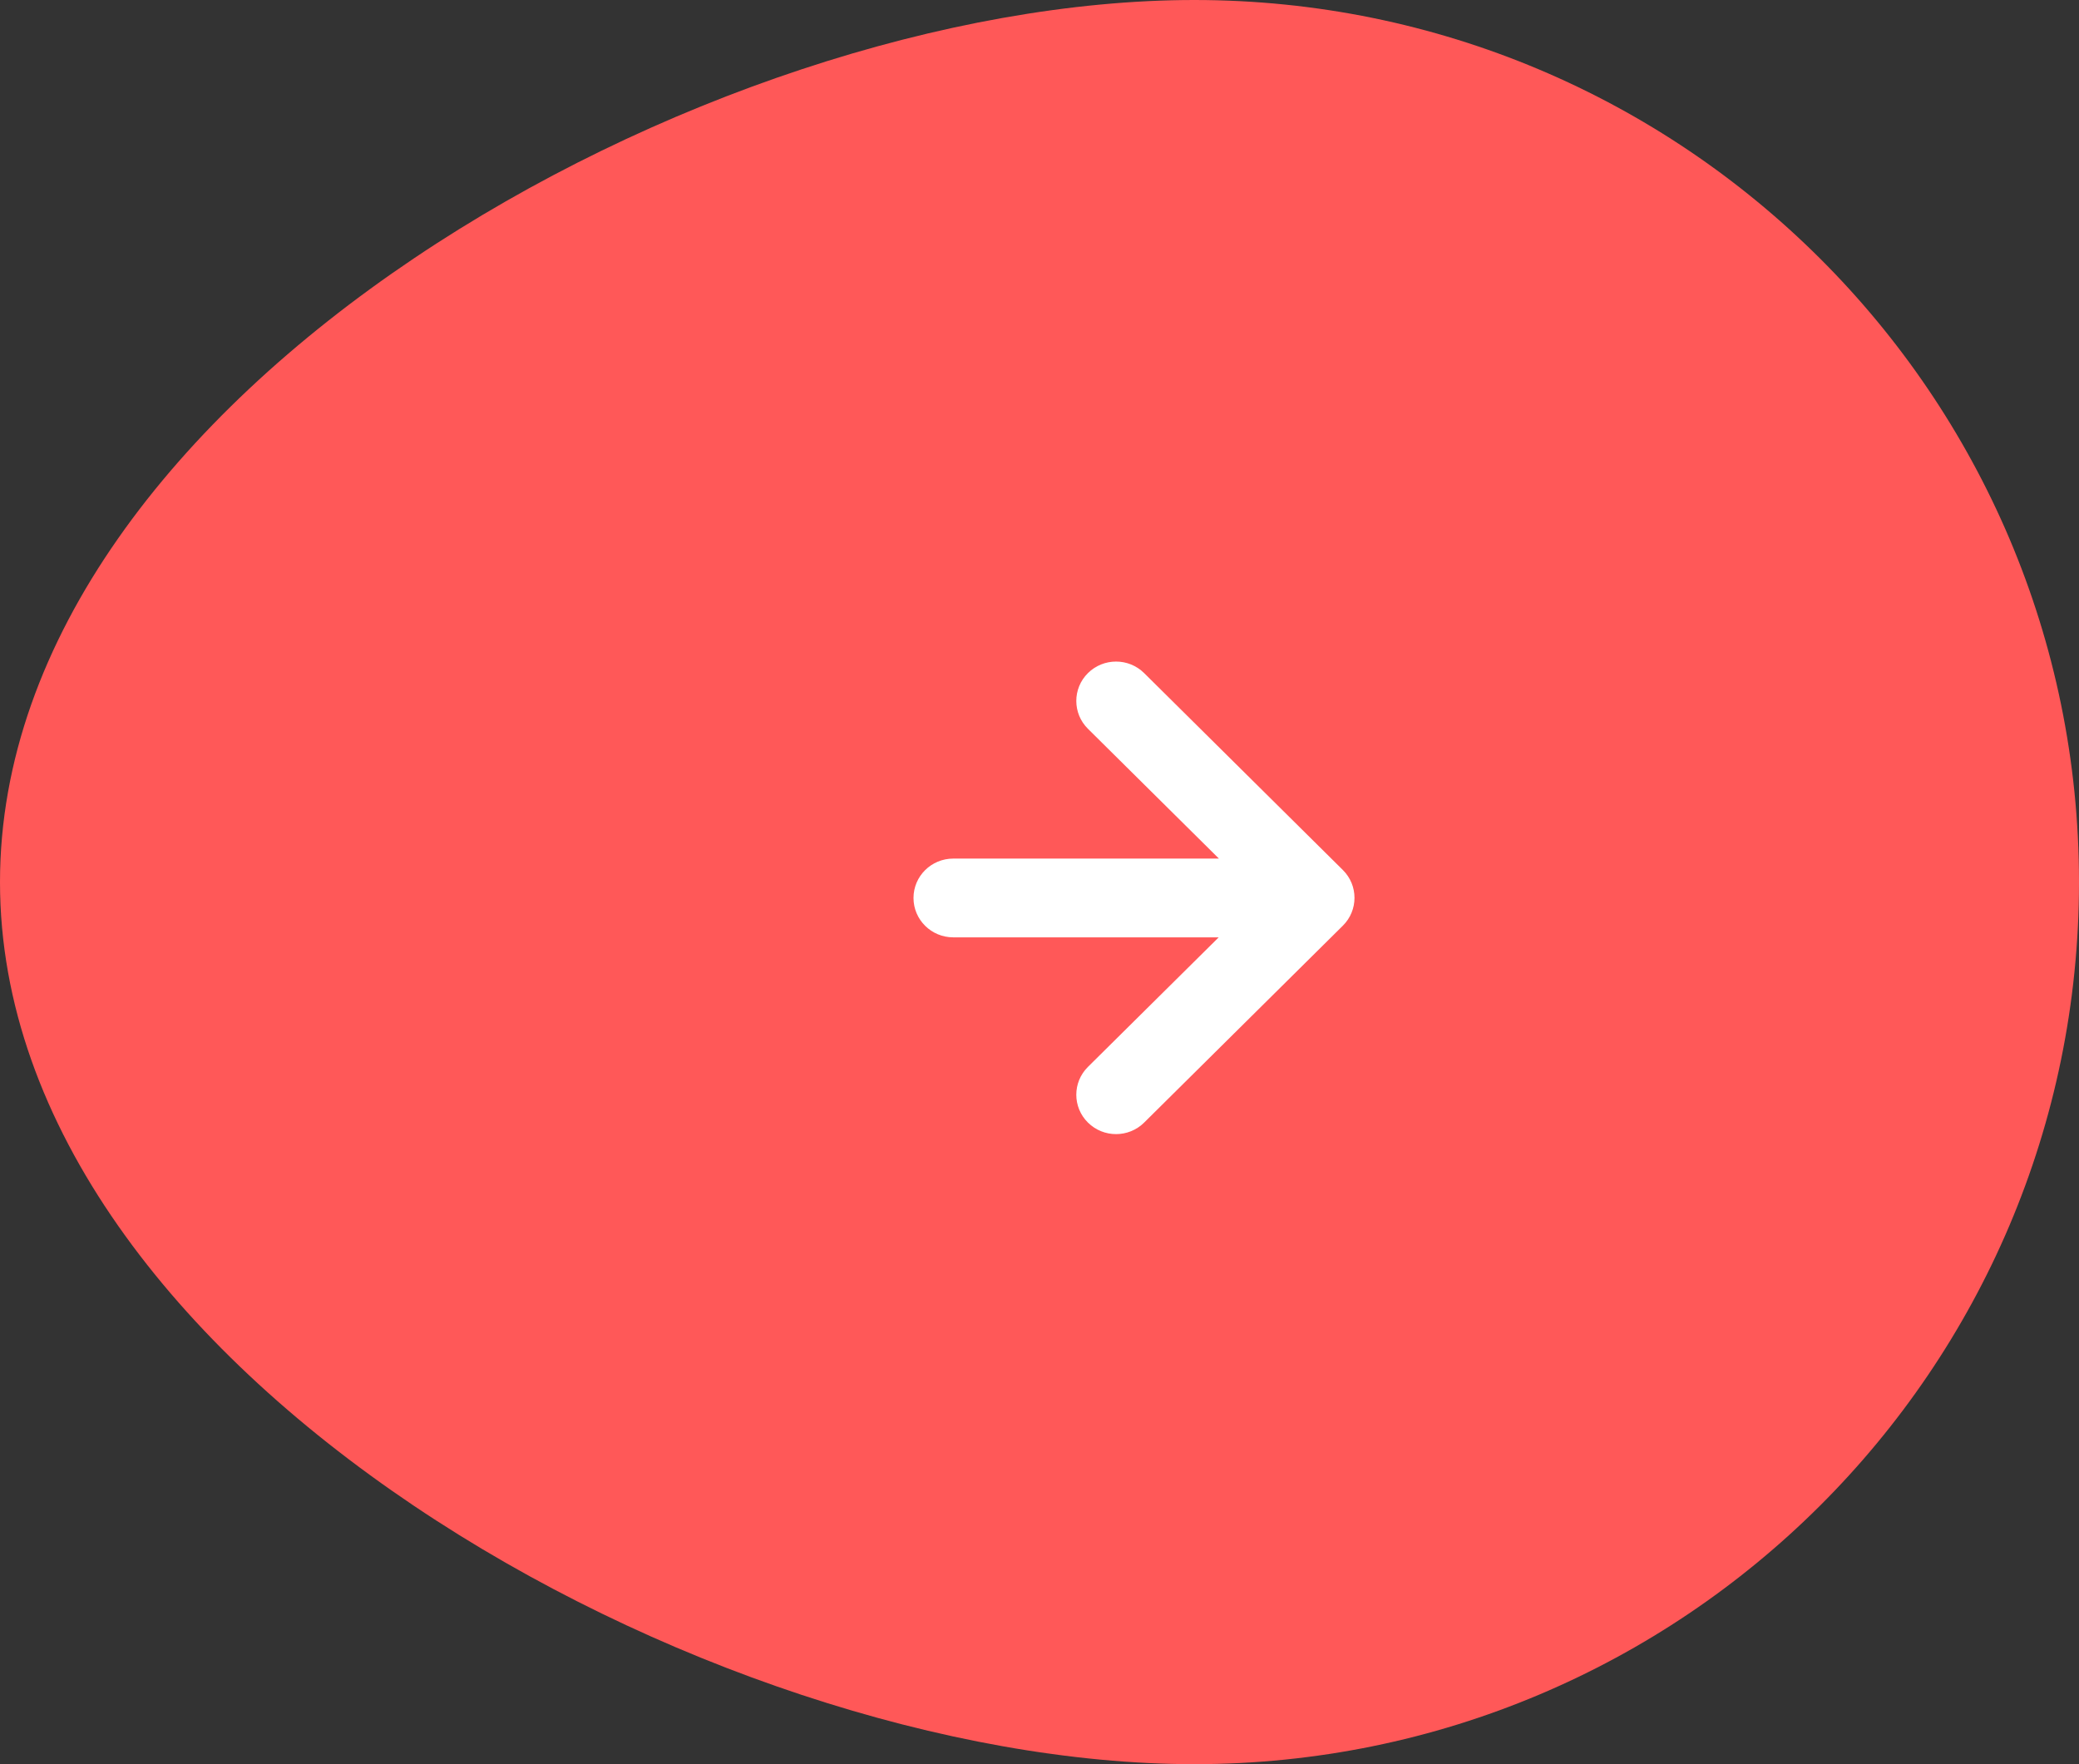 <svg width="66" height="56" viewBox="0 0 66 56" fill="none" xmlns="http://www.w3.org/2000/svg">
    <rect x="0" y="0" width="66" height="56" fill="#333333" stroke="none"/>
    <g id="next-button(/)">
        <path id="Oval" d="M37.915 56C53.426 56 66 43.464 66 28C66 12.536 53.426 0 37.915 0C22.404 0 0 12.536 0 28C0 43.464 22.404 56 37.915 56Z" fill="#FF5858" fill-rule="evenodd" />
        <path id="Combined Shape" d="M4.304 8.746L8.462 12.866C8.955 13.354 8.955 14.146 8.462 14.634C7.969 15.122 7.171 15.122 6.678 14.634L0.37 8.384C-0.123 7.896 -0.123 7.104 0.37 6.616L6.678 0.366C7.171 -0.122 7.969 -0.122 8.462 0.366C8.955 0.854 8.955 1.646 8.462 2.134L4.311 6.246L12.738 6.246C13.435 6.246 14 6.806 14 7.496C14 8.187 13.435 8.746 12.738 8.746L4.304 8.746Z" fill="#FFFFFF" fill-rule="evenodd" transform="matrix(-1 0 -0 -1 43 36)" />
    </g>
</svg>
